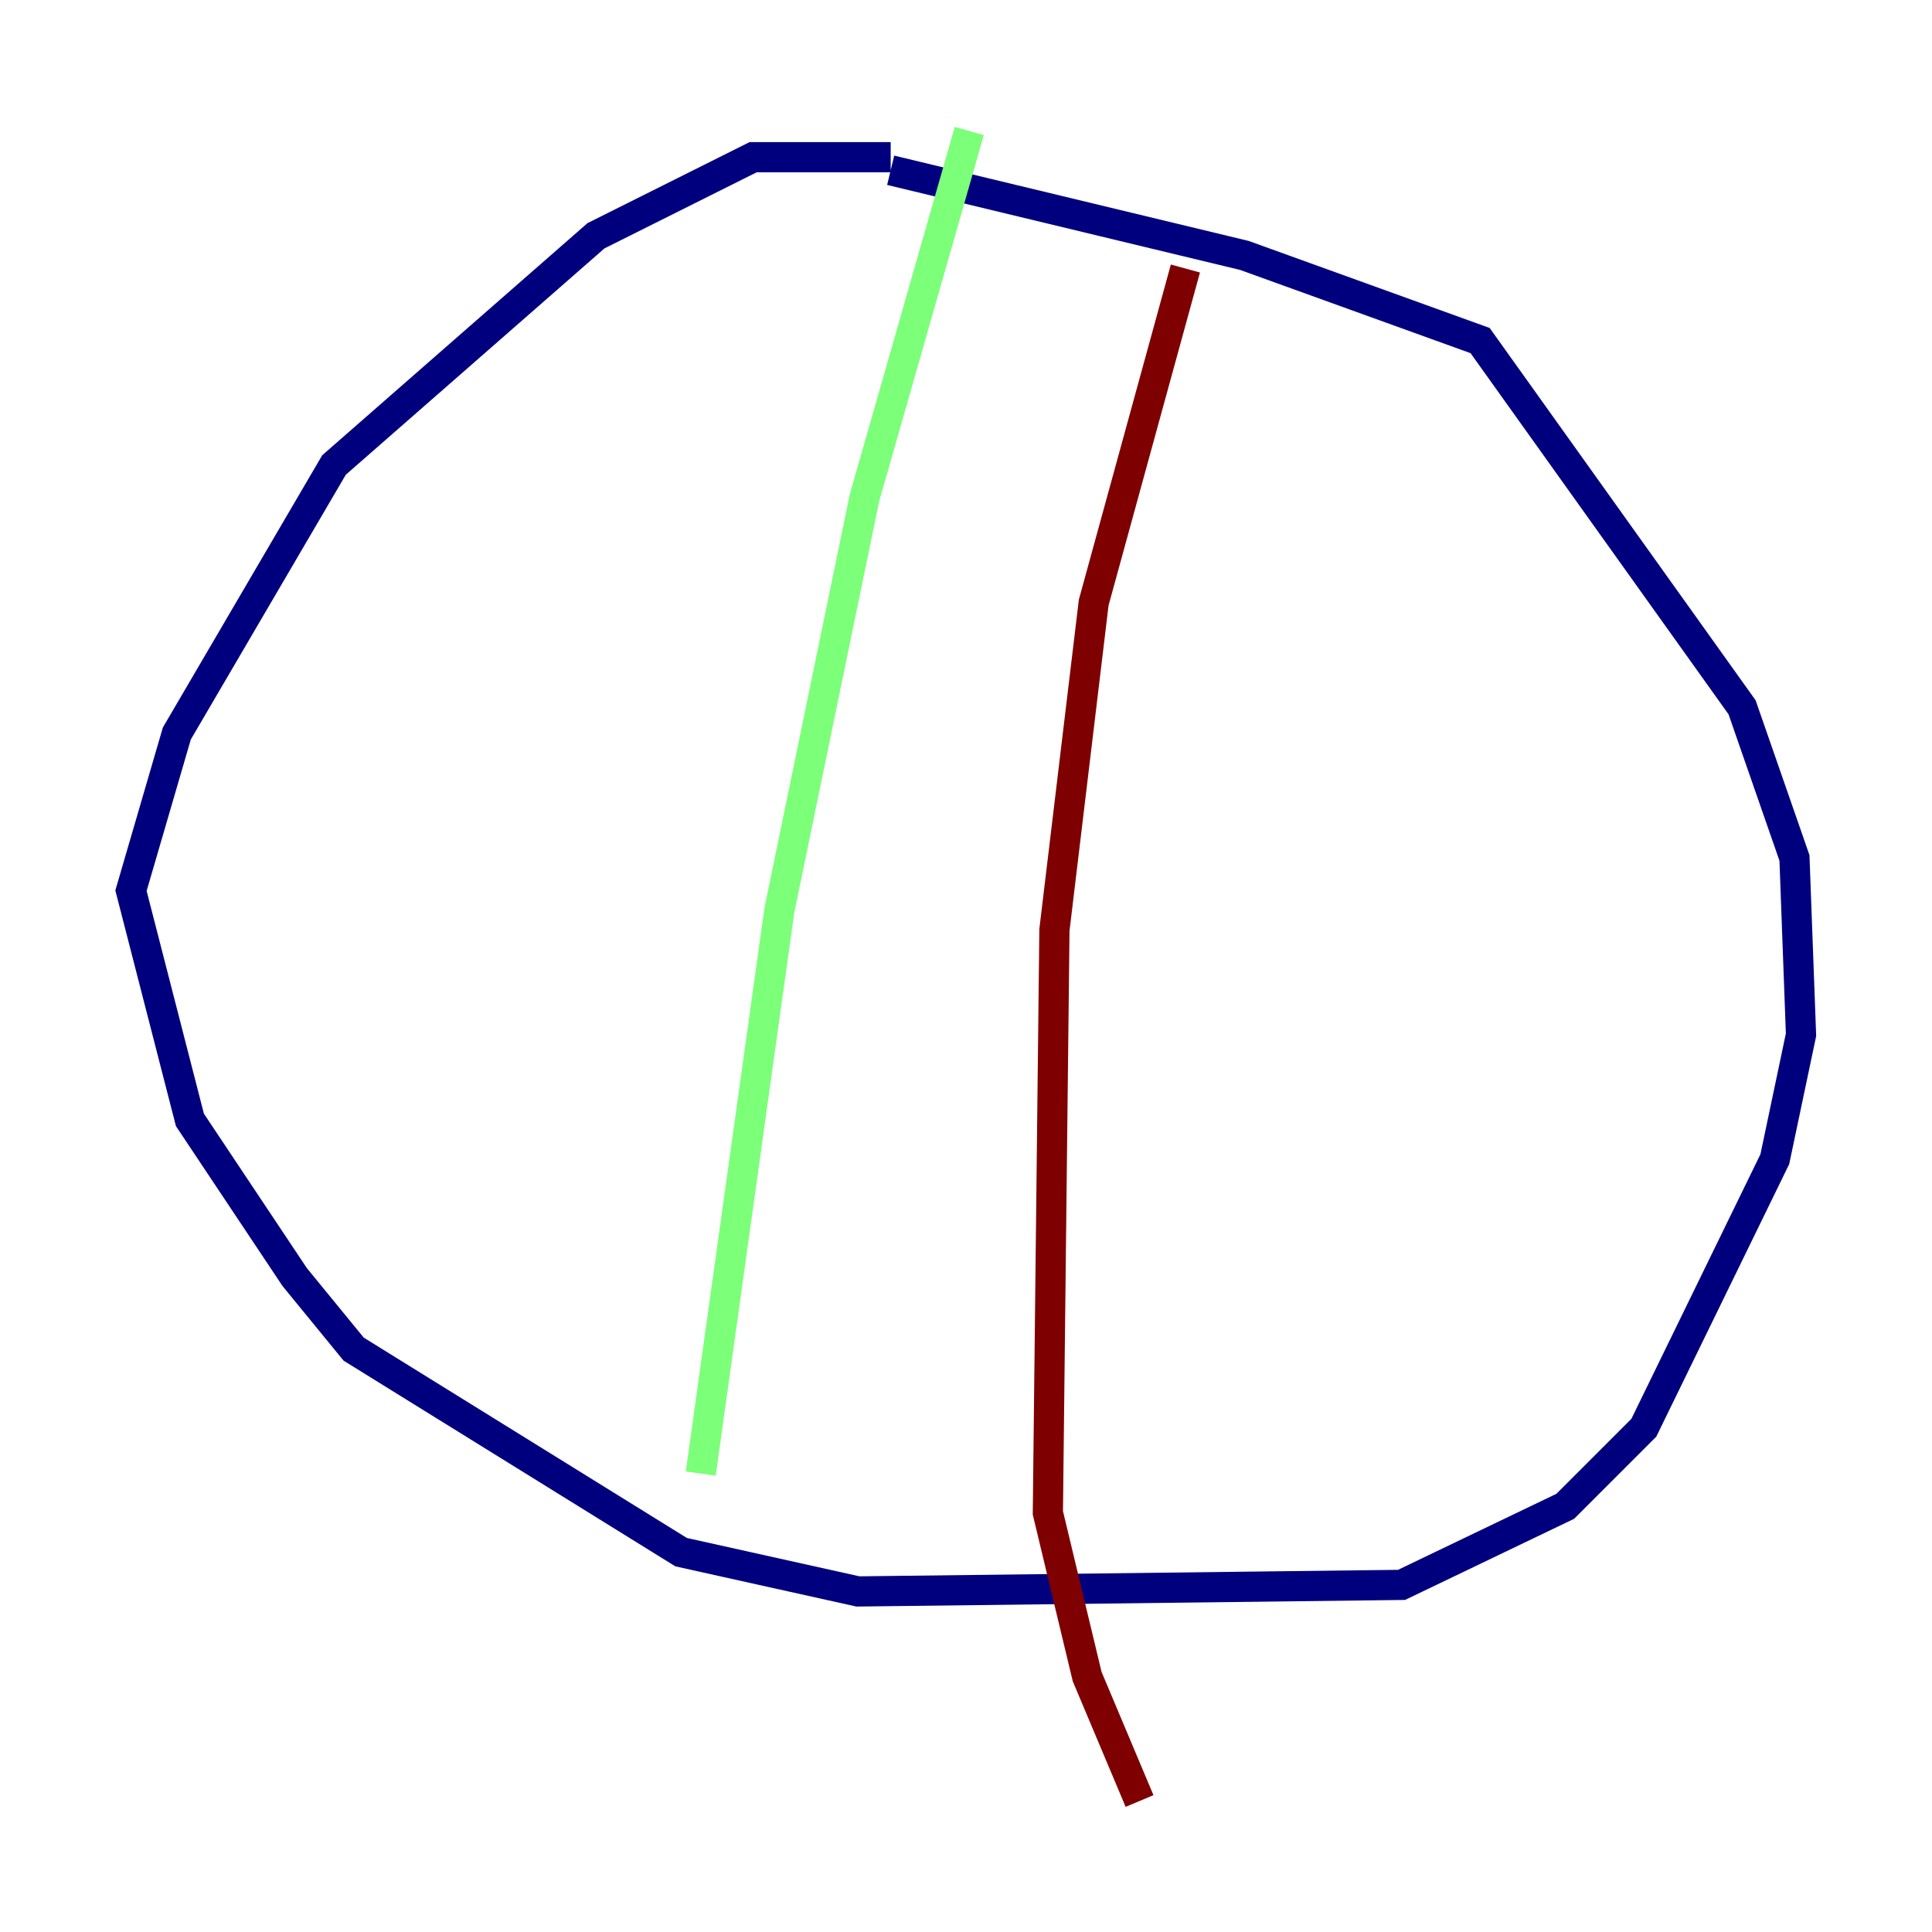 <?xml version="1.0" encoding="utf-8" ?>
<svg baseProfile="tiny" height="128" version="1.2" viewBox="0,0,128,128" width="128" xmlns="http://www.w3.org/2000/svg" xmlns:ev="http://www.w3.org/2001/xml-events" xmlns:xlink="http://www.w3.org/1999/xlink"><defs /><polyline fill="none" points="59.01,10.414 49.898,10.414 39.485,15.62 22.129,30.807 11.715,48.597 8.678,59.01 12.583,74.197 19.525,84.61 23.43,89.383 45.125,102.834 56.841,105.437 92.854,105.003 103.702,99.797 108.909,94.59 117.586,76.8 119.322,68.556 118.888,56.841 115.417,46.861 98.061,22.563 82.441,16.922 59.01,11.281" stroke="#00007f" stroke-width="2" /><polyline fill="none" points="64.217,8.678 57.275,32.976 51.634,60.312 46.427,97.627" stroke="#7cff79" stroke-width="2" /><polyline fill="none" points="78.536,17.79 72.461,39.919 69.858,61.614 69.424,100.231 72.027,111.078 75.498,119.322" stroke="#7f0000" stroke-width="2" /></svg>